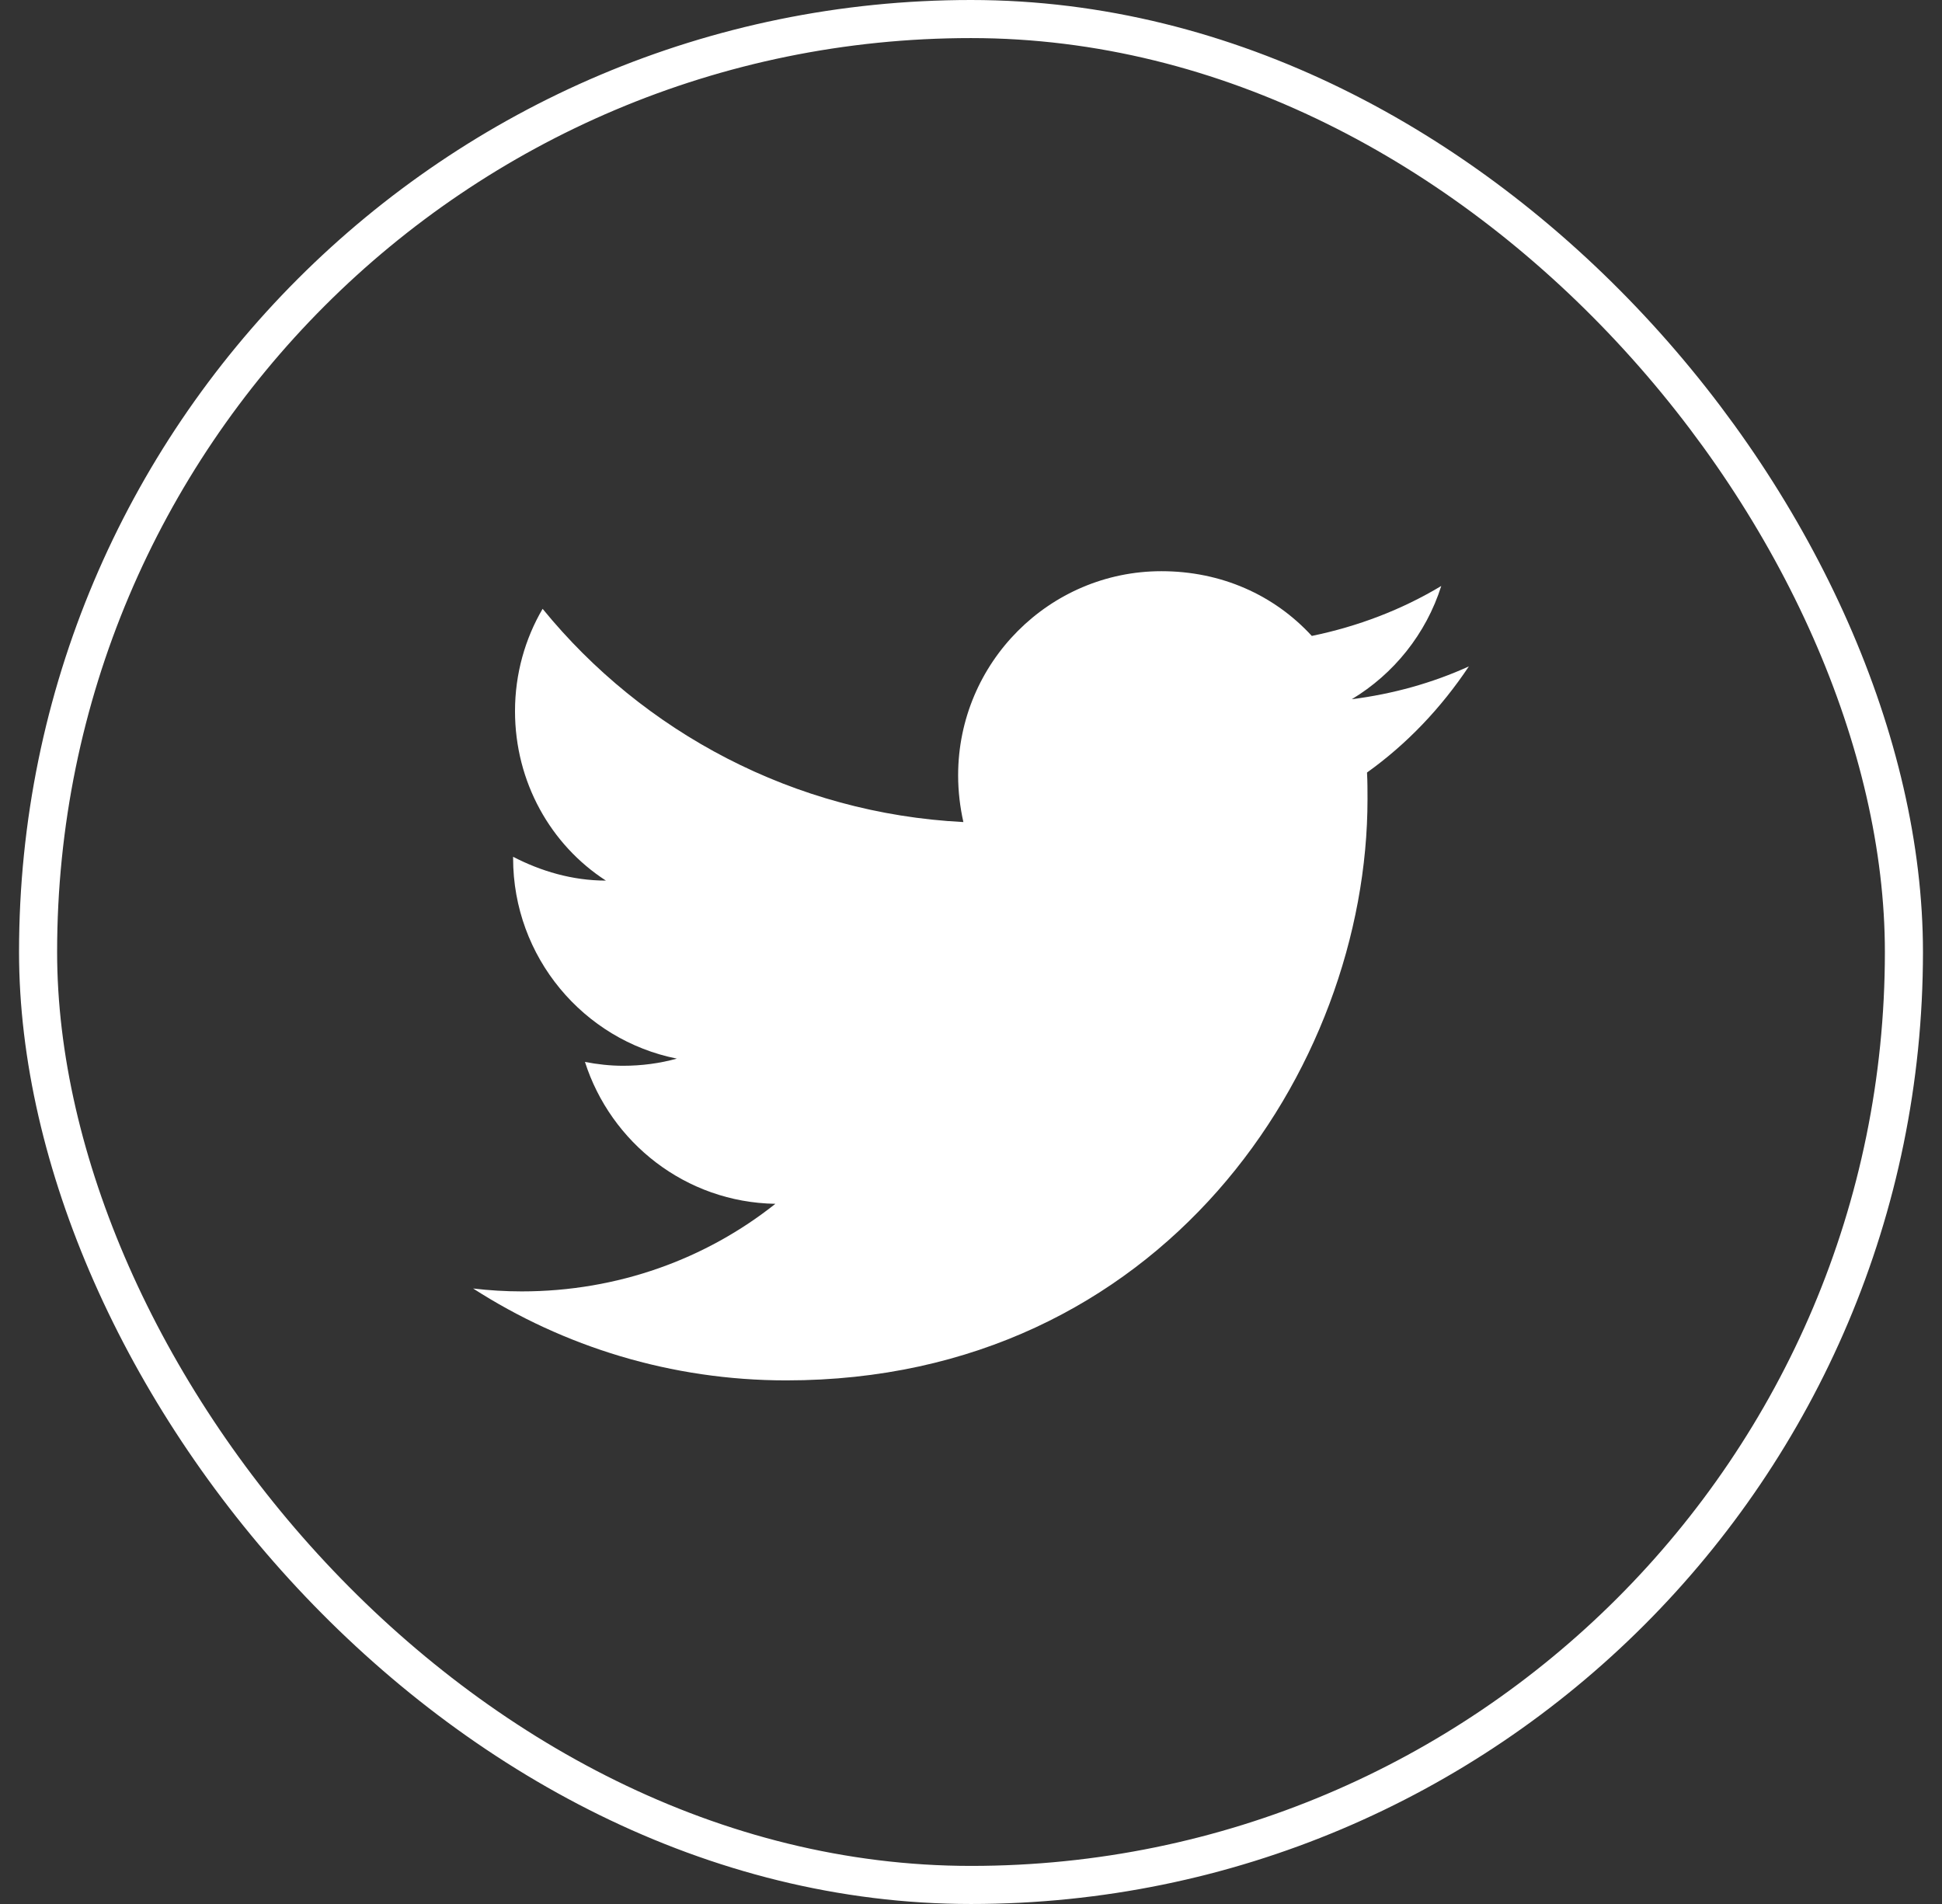 <?xml version="1.0" encoding="UTF-8"?>
<svg width="51px" height="50px" viewBox="0 0 51 50" version="1.1" xmlns="http://www.w3.org/2000/svg" xmlns:xlink="http://www.w3.org/1999/xlink">
    <rect x="0" y="0" width="51" height="50" fill="#333333" stroke="none"/>
    <!-- Generator: Sketch 47.1 (45422) - http://www.bohemiancoding.com/sketch -->
    <title>twitter</title>
    <desc>Created with Sketch.</desc>
    <defs></defs>
    <g id="Website" stroke="none" stroke-width="1" fill="none" fill-rule="evenodd">
        <g id="desktop_xlarge_1440x_12col" transform="translate(-695, -4217)">
            <g id="7-some" transform="translate(0, 4037)">
                <g id="social_media-cta" transform="translate(592, 123)">
                    <g id="some-icons" transform="translate(34, 57)">
                        <g id="twitter" transform="translate(69.5, 0)">
                            <rect id="hg" stroke="#FFFFFF" x="0.5" y="0.5" width="49" height="49" rx="24.5"></rect>
                            <g transform="translate(11.25, 15)" id="Shape" fill-rule="nonzero" fill="#FFFFFF">
                                <path d="M26.825,2.5 C25.863,2.938 24.825,3.225 23.75,3.362 C24.85,2.7 25.7,1.65 26.1,0.388 C25.062,1.012 23.913,1.45 22.7,1.7 C21.712,0.625 20.325,0 18.75,0 C15.812,0 13.412,2.4 13.412,5.362 C13.412,5.787 13.463,6.2 13.55,6.588 C9.1,6.362 5.138,4.225 2.5,0.988 C2.038,1.775 1.775,2.7 1.775,3.675 C1.775,5.537 2.712,7.188 4.162,8.125 C3.275,8.125 2.45,7.875 1.725,7.5 C1.725,7.5 1.725,7.5 1.725,7.537 C1.725,10.137 3.575,12.312 6.025,12.8 C5.575,12.925 5.1,12.988 4.612,12.988 C4.275,12.988 3.938,12.95 3.612,12.887 C4.287,15 6.25,16.575 8.613,16.613 C6.787,18.062 4.475,18.913 1.95,18.913 C1.525,18.913 1.1,18.887 0.675,18.837 C3.05,20.363 5.875,21.25 8.9,21.25 C18.75,21.25 24.163,13.075 24.163,5.987 C24.163,5.75 24.163,5.525 24.15,5.287 C25.2,4.537 26.1,3.587 26.825,2.5 Z"></path>
                            </g>
                        </g>
                    </g>
                </g>
            </g>
        </g>
    </g>
</svg>